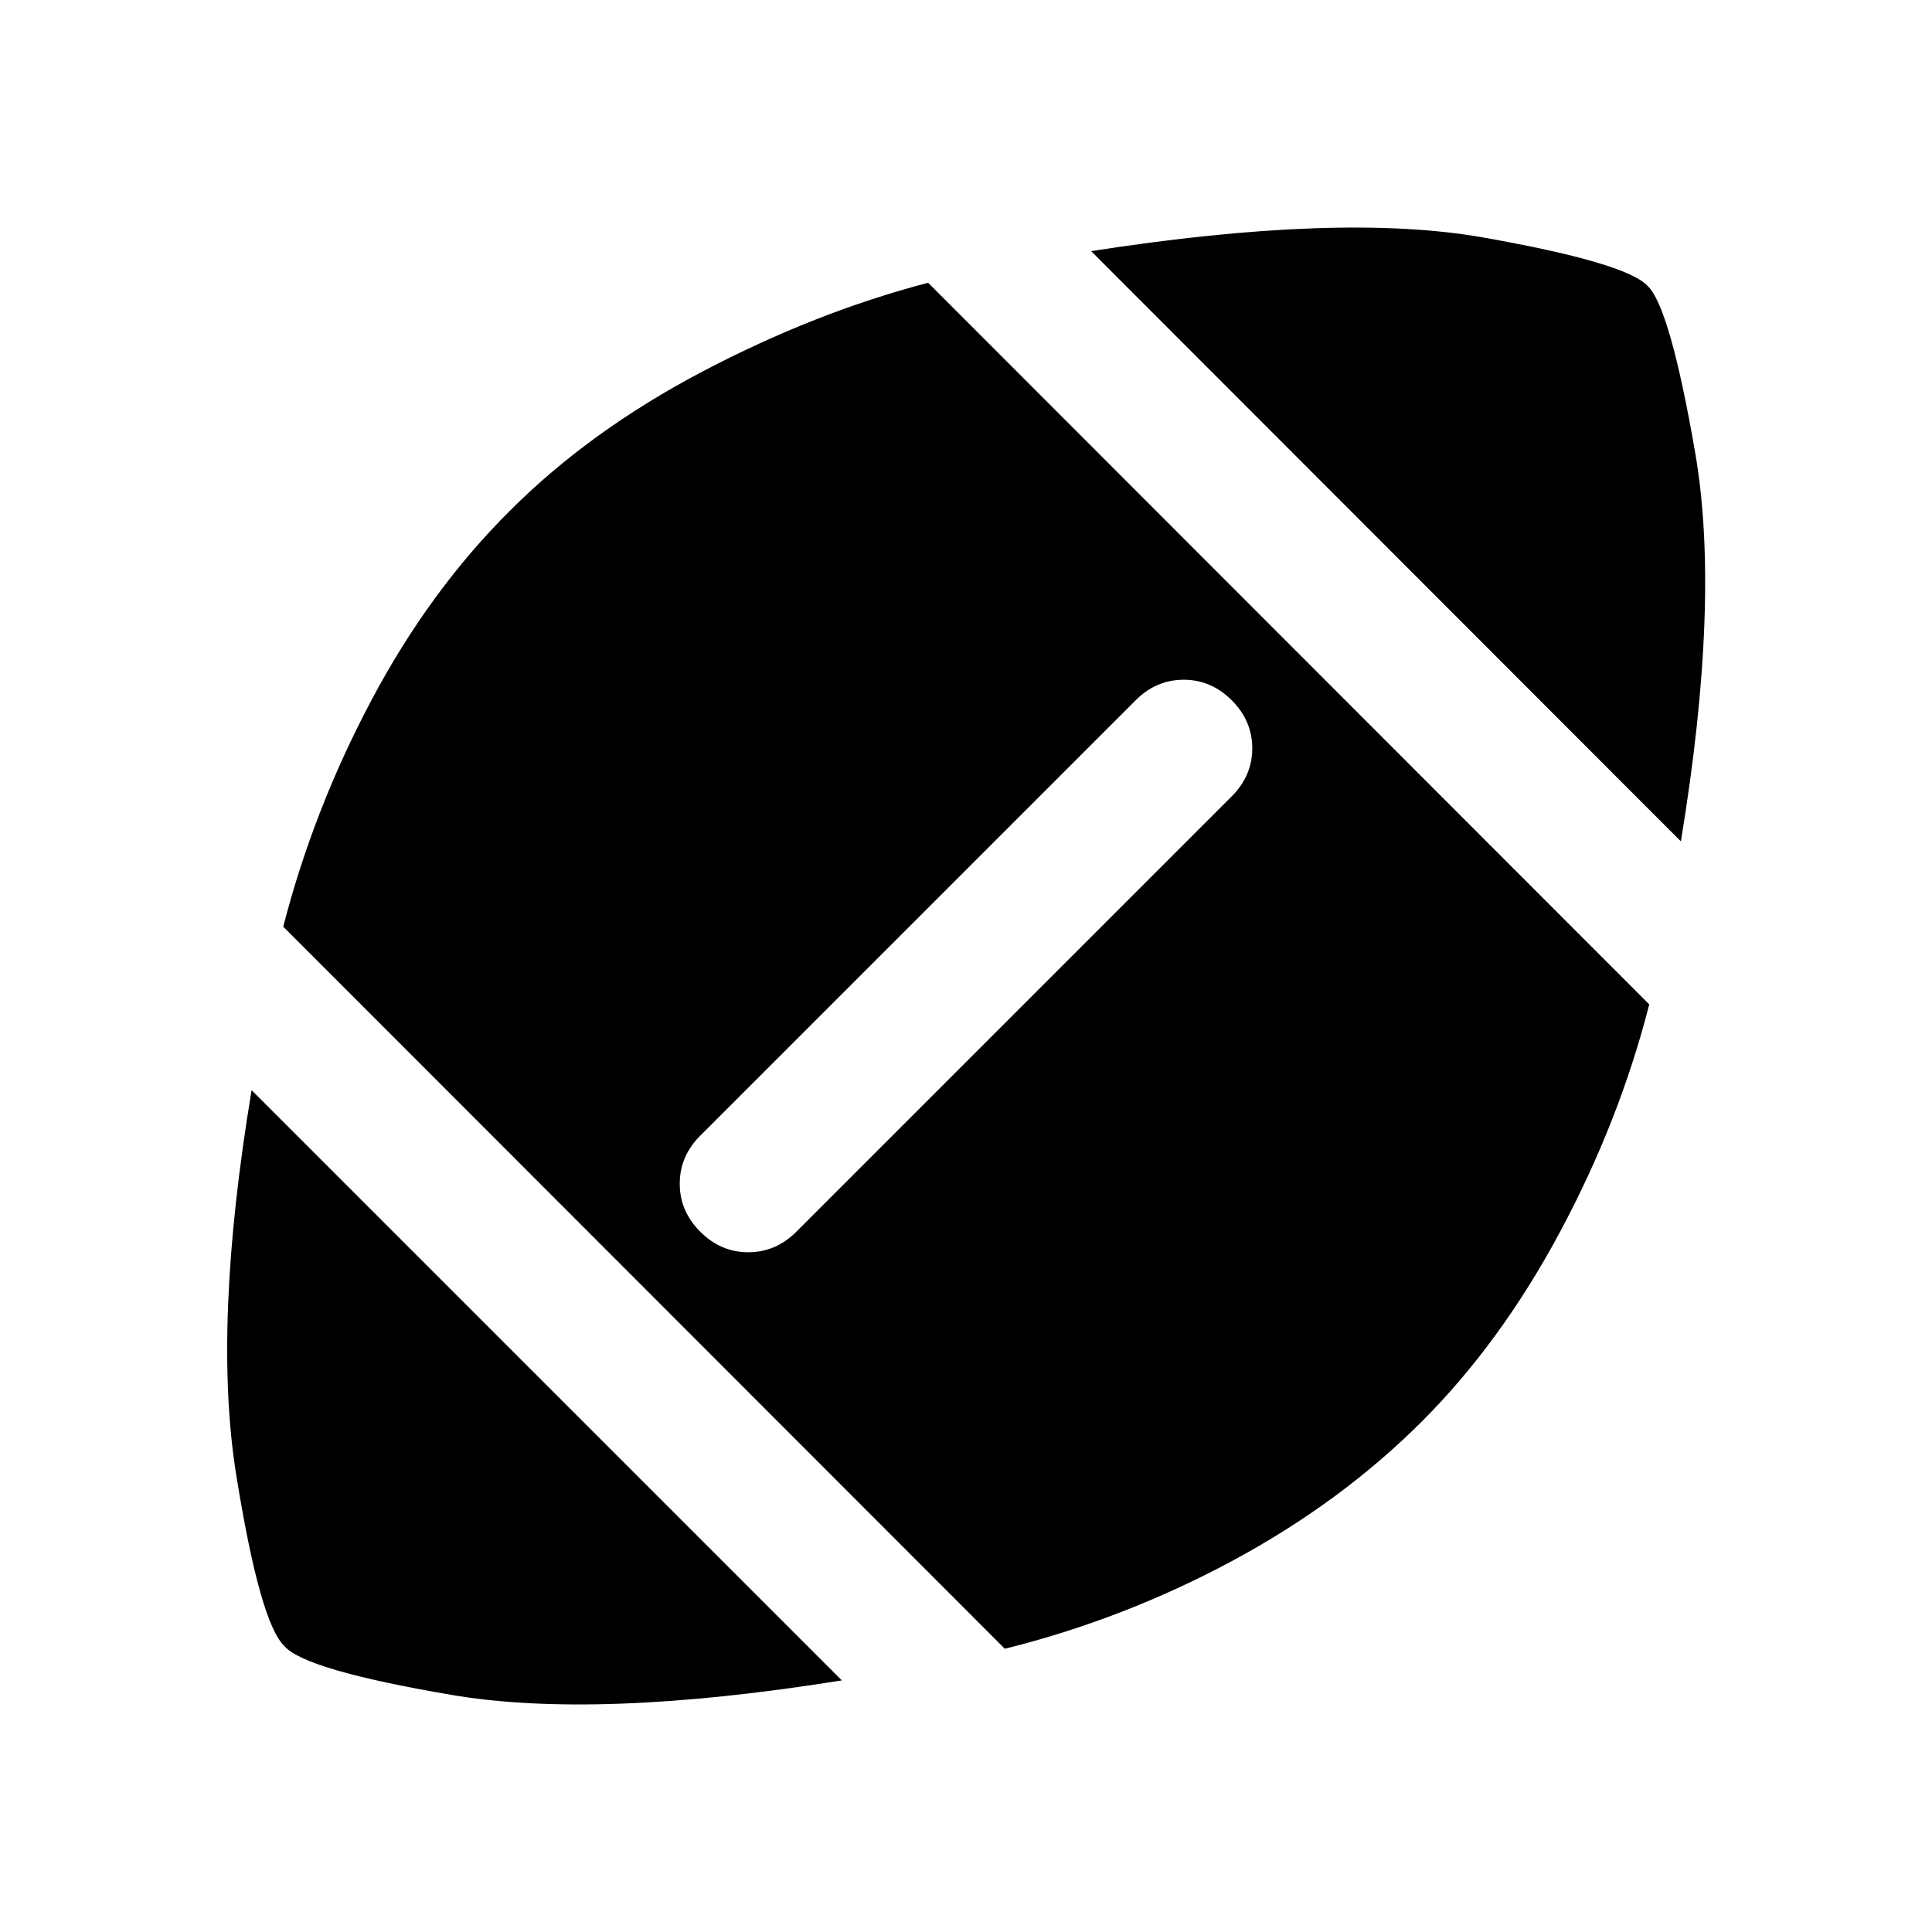 <svg xmlns="http://www.w3.org/2000/svg" height="48" viewBox="0 -960 960 960" width="48"><path d="M418.3-125.02q-121.95 19.52-194.26 7.16-72.3-12.36-82.58-24.07-12.2-11.24-24.08-85.19-11.88-73.95 7.64-191.18L418.3-125.02Zm81-15.72-358.56-358.8q15-58.24 43.88-112.64 28.88-54.41 68.84-94.12 39.71-39.72 95.62-69.1 55.9-29.38 112.09-44.1L819.5-460.93q-14.72 57.71-44.22 112.85-29.5 55.15-68.74 94.38-40.24 40.24-94.14 69.24-53.9 29-113.1 43.72ZM395.7-347.96 612.04-564.3q10.2-10.2 10.2-23.87 0-13.68-10.2-23.87-10.19-10.2-23.87-10.2-13.67 0-23.87 10.2L347.96-395.7q-10.2 10.2-10.2 23.87 0 13.68 10.2 23.87 10.19 10.2 23.87 10.2 13.67 0 23.87-10.2Zm439.52-193.97L542.17-835.22q123.96-19.28 194.67-6.8 70.7 12.48 81.7 23.95 11.24 10.29 23.84 83.33 12.6 73.04-7.16 192.81Z"/></svg>